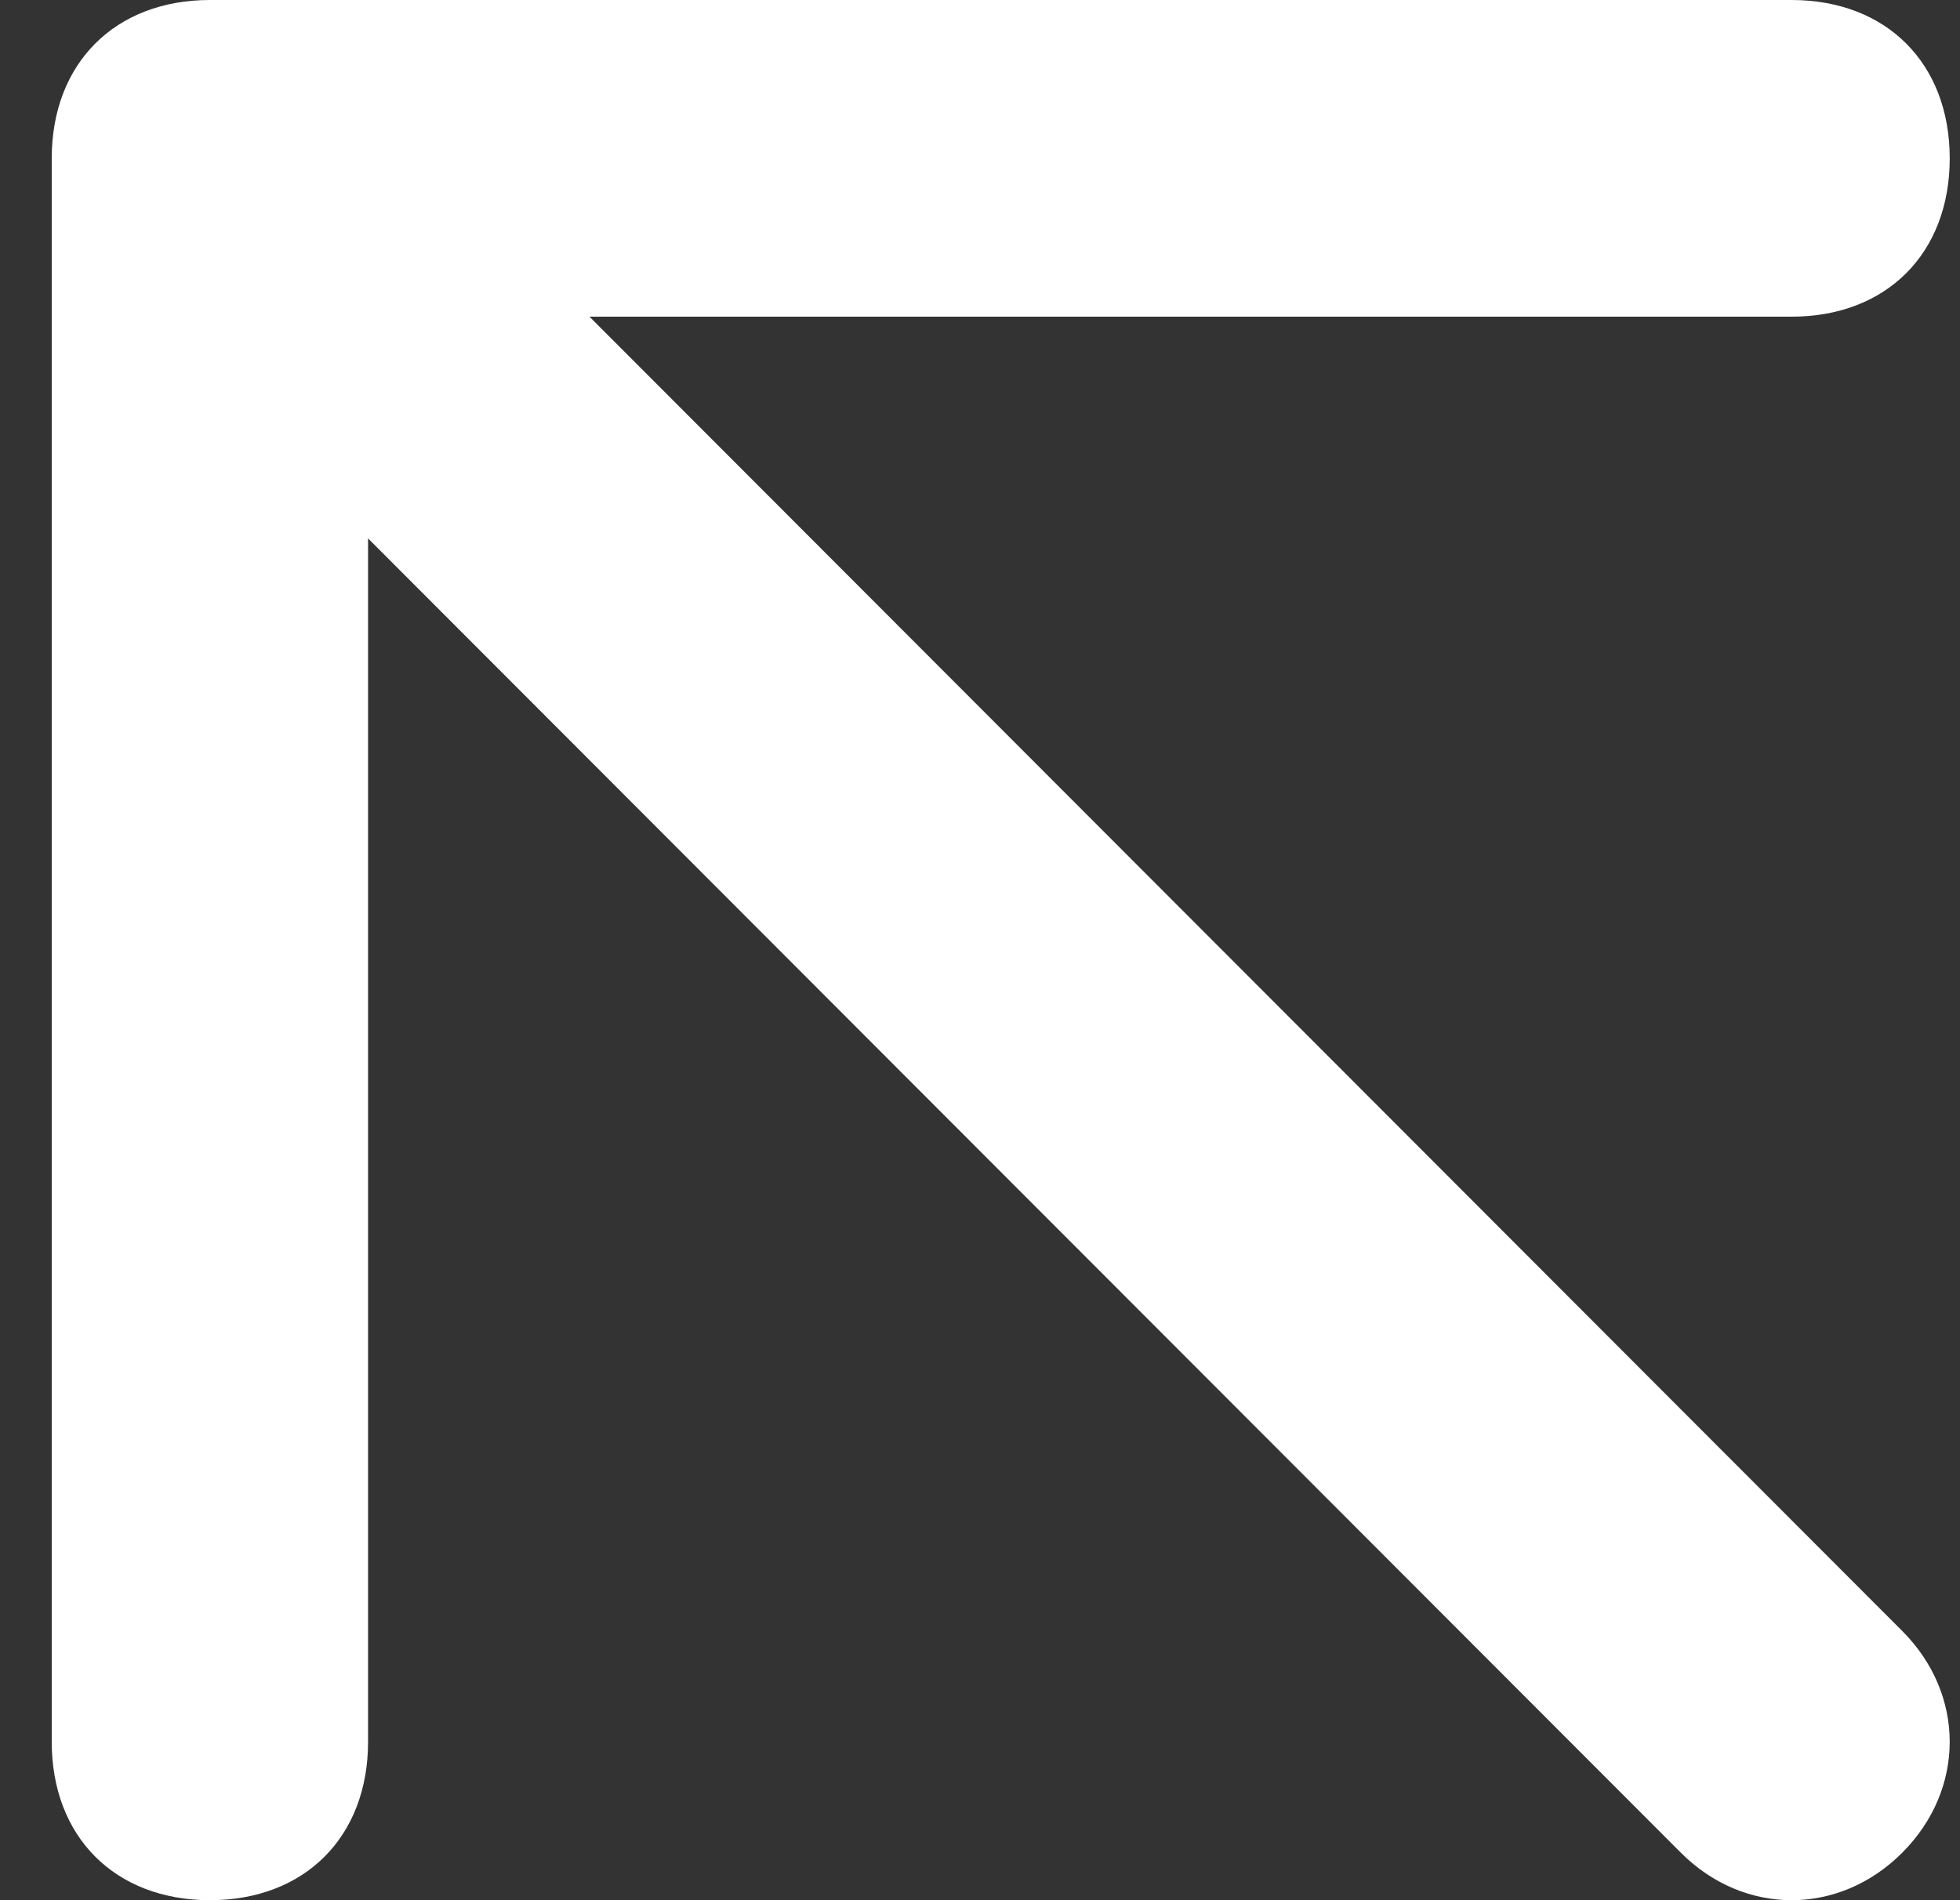 <svg width="33" height="32" viewBox="0 0 33 32" fill="none" xmlns="http://www.w3.org/2000/svg">
<rect x="0" y="0" width="33" height="32" fill="#333333" stroke="none"/>
<path d="M9.925 5.333L30.164 5.333C31.762 5.333 32.827 4.267 32.827 2.667C32.827 1.067 31.762 0 30.164 0L3.534 0C1.936 0 0.871 1.067 0.871 2.667L0.871 29.333C0.871 30.933 1.936 32 3.534 32C5.132 32 6.197 30.933 6.197 29.333L6.197 9.067L28.3 31.2C29.365 32.267 30.963 32.267 32.028 31.2C33.093 30.133 33.093 28.533 32.028 27.467L9.925 5.333Z" fill="white"/>
</svg>
